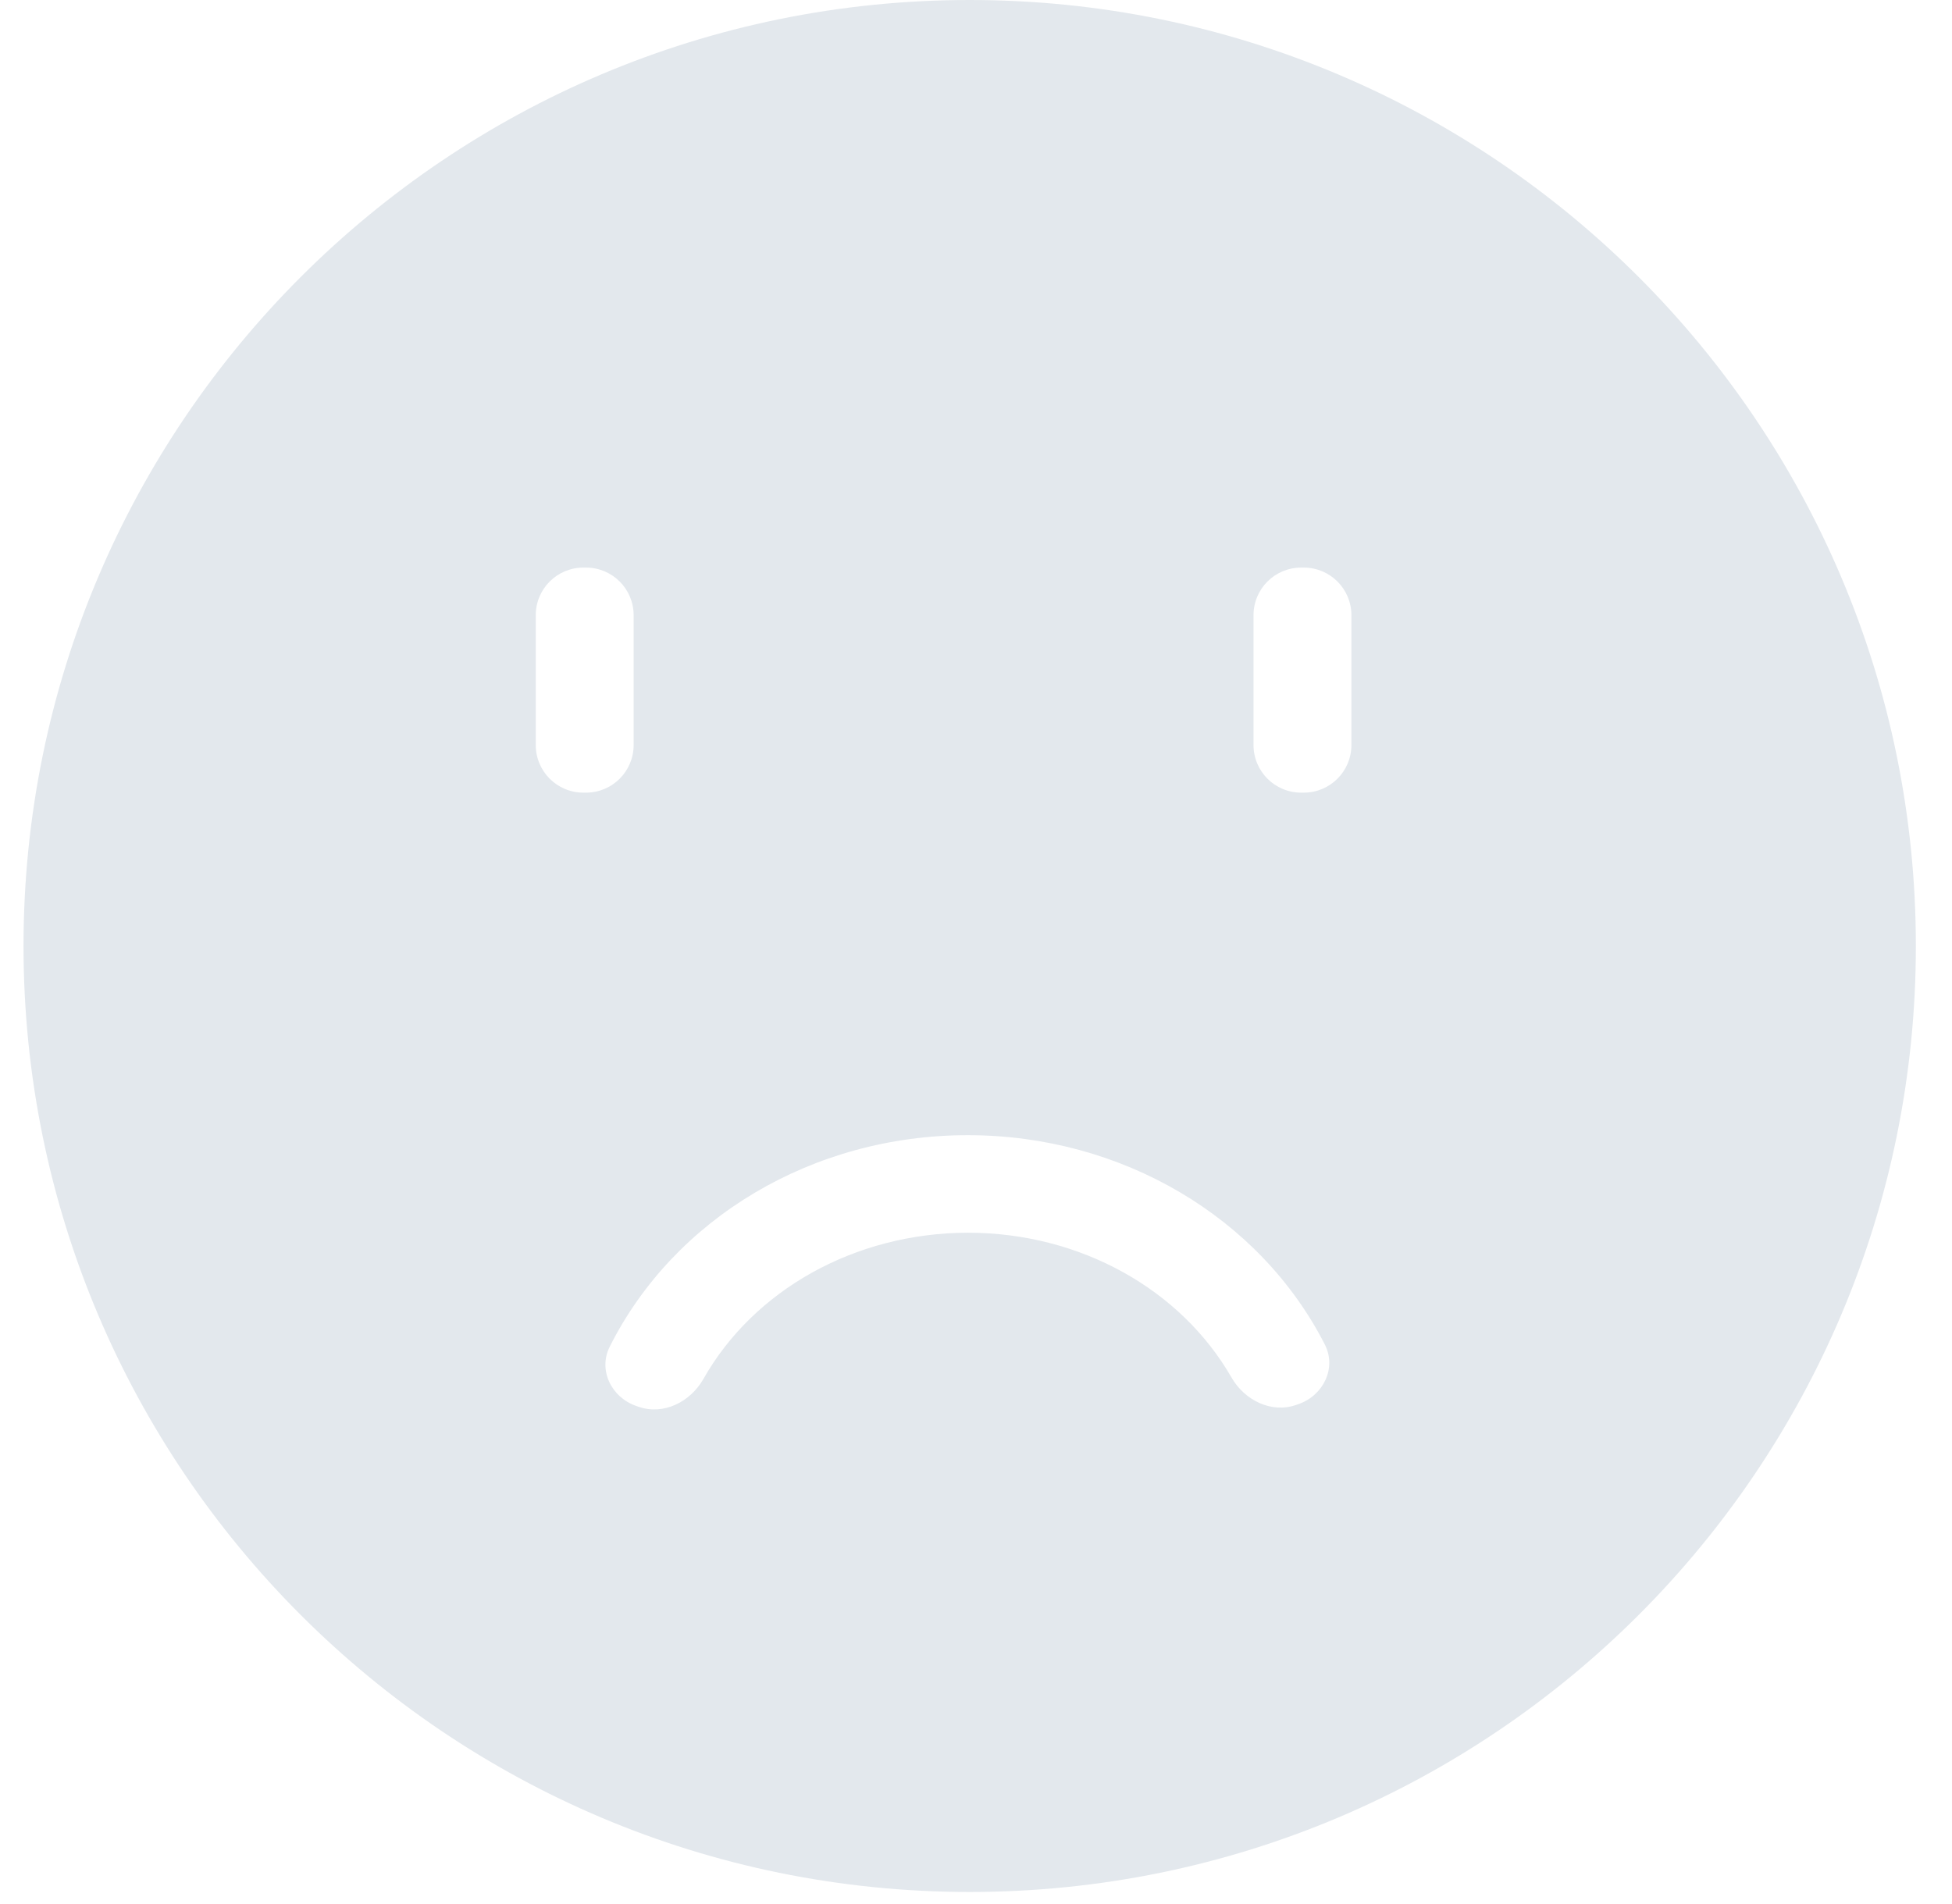 <svg width="41" height="40" viewBox="0 0 41 40" fill="none" xmlns="http://www.w3.org/2000/svg">
<path fill-rule="evenodd" clip-rule="evenodd" d="M20.368 39.747C31.343 39.747 40.241 30.849 40.241 19.873C40.241 8.898 31.343 0 20.368 0C9.392 0 0.494 8.898 0.494 19.873C0.494 30.849 9.392 39.747 20.368 39.747ZM12.253 11.924H12.309C12.861 11.924 13.309 12.371 13.309 12.924V15.652C13.309 16.205 12.861 16.652 12.309 16.652H12.253C11.701 16.652 11.253 16.205 11.253 15.652V12.924C11.253 12.371 11.701 11.924 12.253 11.924ZM27.385 11.924H27.329C26.777 11.924 26.329 12.371 26.329 12.924V15.652C26.329 16.205 26.777 16.652 27.329 16.652H27.385C27.937 16.652 28.385 16.205 28.385 15.652V12.924C28.385 12.371 27.937 11.924 27.385 11.924ZM13.42 29.556C13.942 29.734 14.502 29.45 14.774 28.97C15.828 27.107 17.946 25.903 20.327 25.897C22.694 25.897 24.804 27.089 25.866 28.938C26.141 29.417 26.703 29.697 27.224 29.515L27.276 29.497C27.798 29.314 28.078 28.739 27.827 28.246C26.467 25.581 23.572 23.848 20.327 23.848C17.061 23.848 14.158 25.599 12.807 28.291C12.559 28.785 12.843 29.359 13.367 29.538L13.42 29.556Z" fill="#E3E8ED"/>
</svg>

